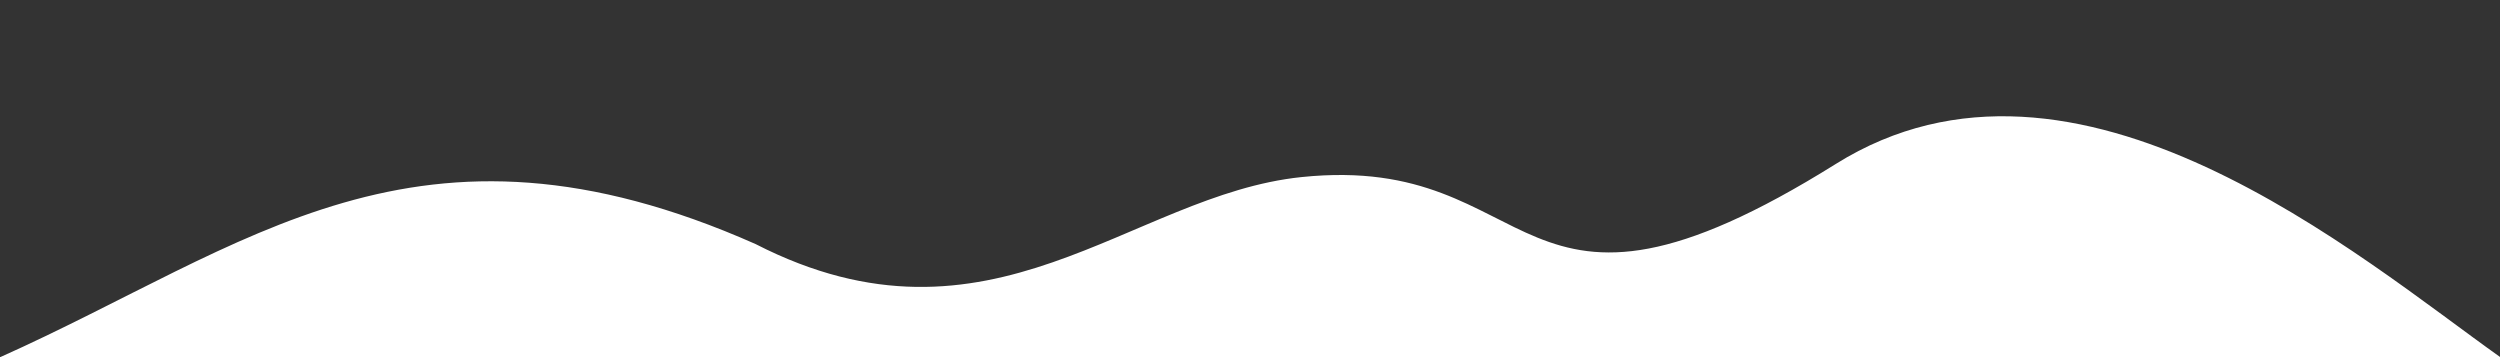 <?xml version="1.0" encoding="UTF-8" standalone="no"?>
<!-- Created with Inkscape (http://www.inkscape.org/) -->

<svg
   xmlns:dc="http://purl.org/dc/elements/1.1/"
   xmlns:cc="http://creativecommons.org/ns#"
   xmlns:rdf="http://www.w3.org/1999/02/22-rdf-syntax-ns#"
   xmlns:svg="http://www.w3.org/2000/svg"
   xmlns="http://www.w3.org/2000/svg"
   xmlns:sodipodi="http://sodipodi.sourceforge.net/DTD/sodipodi-0.dtd"
   xmlns:inkscape="http://www.inkscape.org/namespaces/inkscape"
   width="210mm"
   height="30mm"
   viewBox="0 0 210 30"
   version="1.1"
   id="svg8"
   inkscape:version="0.92.4 (5da689c313, 2019-01-14)"
   sodipodi:docname="weave.svg">
  <rect x="0" y="0" width="210" height="30" fill="#333333" stroke="none"/>
  <defs
     id="defs2" />
  <sodipodi:namedview
     id="base"
     pagecolor="#ffffff"
     bordercolor="#666666"
     borderopacity="1.0"
     inkscape:pageopacity="0.0"
     inkscape:pageshadow="2"
     inkscape:zoom="0.7"
     inkscape:cx="205.90818"
     inkscape:cy="294.80059"
     inkscape:document-units="mm"
     inkscape:current-layer="layer1"
     showgrid="false"
     inkscape:pagecheckerboard="true"
     inkscape:window-width="1600"
     inkscape:window-height="849"
     inkscape:window-x="1440"
     inkscape:window-y="27"
     inkscape:window-maximized="1" />
  <g
     inkscape:label="Layer 1"
     inkscape:groupmode="layer"
     id="layer1"
     transform="translate(0,-267)">
    <path
       style="fill:#ffffff;stroke:none;stroke-width:0.206px;stroke-linecap:butt;stroke-linejoin:miter;stroke-opacity:1"
       d="M -0.003,297.009 H 210.035 c -11.743,-8.333 -35.614,-28.868 -55.825,-16.239 -27.432,17.141 -24.47,-1.011 -44.882,1.104 -14.413,1.493 -26.105,15.743 -45.863,5.625 -28.501,-12.622 -42.638,0.199 -63.467,9.51 z"
       id="path3715"
       inkscape:connector-curvature="0"
       sodipodi:nodetypes="ccsscc" />
  </g>
</svg>
